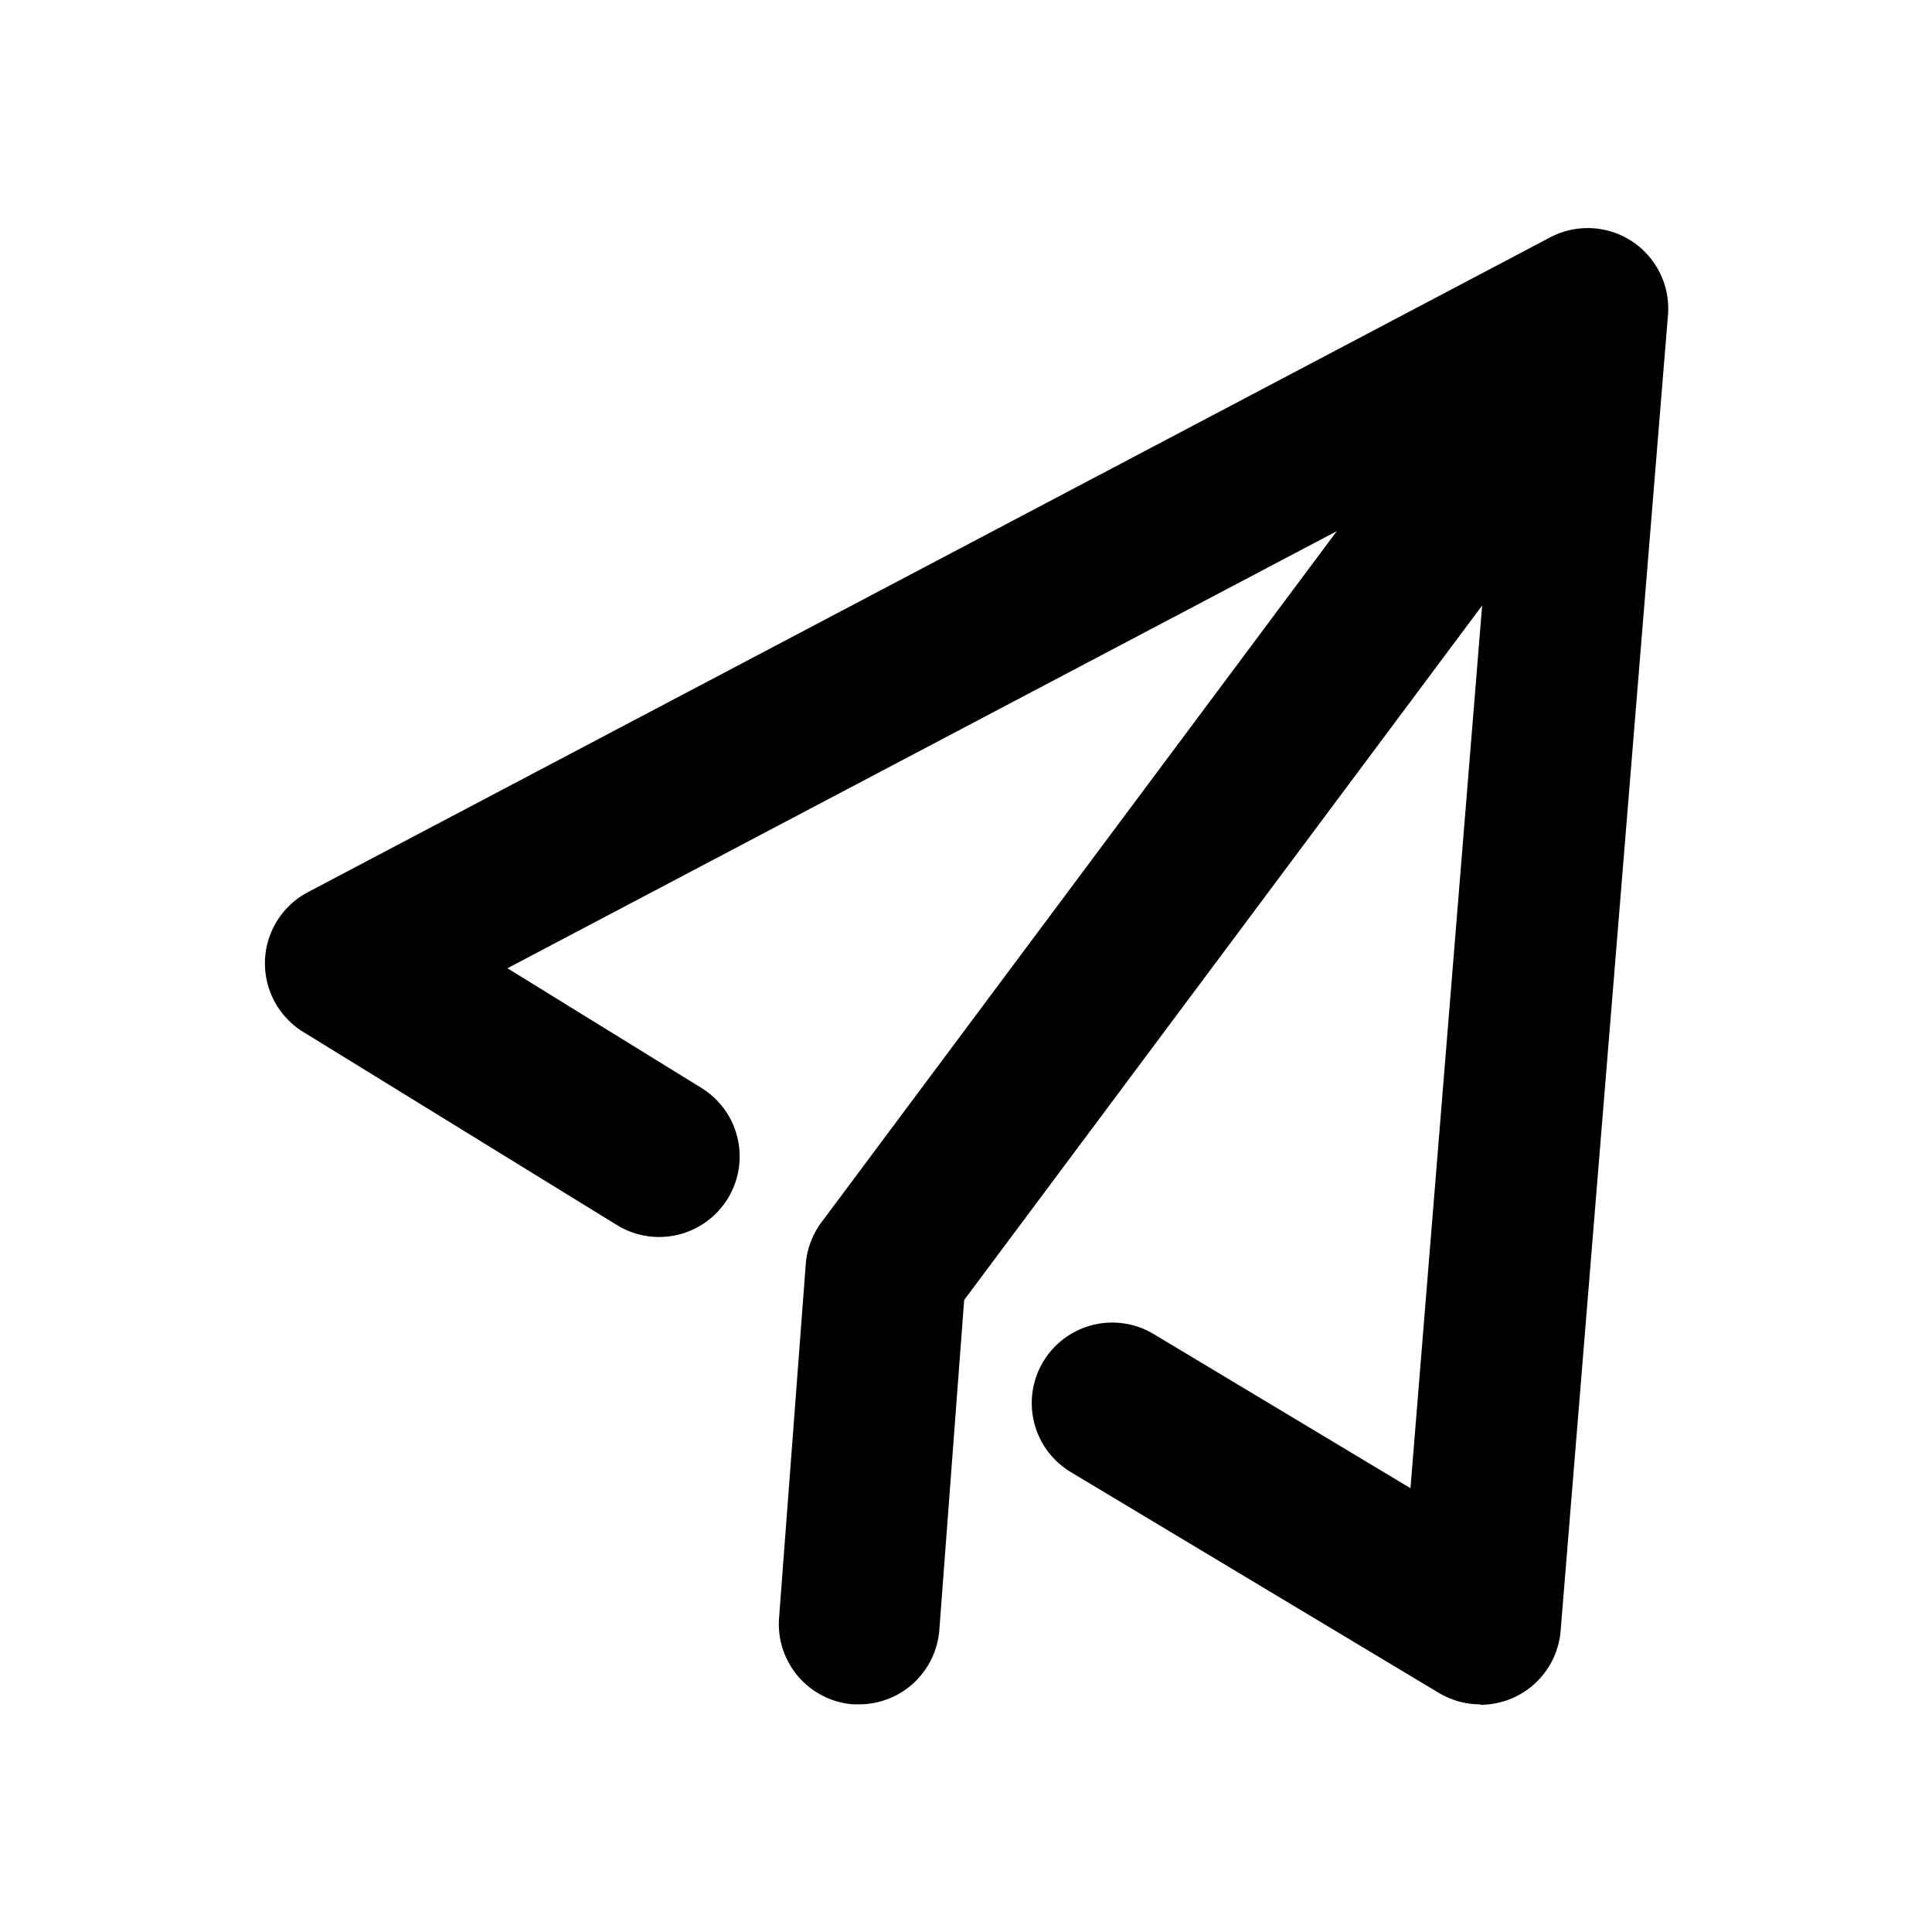 <svg xmlns="http://www.w3.org/2000/svg" width="18" height="18" viewBox="0 0 18 18">
  <g id="发布11" transform="translate(-58.88 -96.466)">
    <rect id="矩形_122" data-name="矩形 122" width="18" height="18" transform="translate(58.88 96.466)" fill="none"/>
    <path id="路径_651" data-name="路径 651" d="M72.671,112.345a.75.75,0,0,1-.386-.107l-3.422-2.053a.75.75,0,1,1,.772-1.286l2.386,1.432.787-9.693-9.2,4.849,1.807,1.115a.75.75,0,0,1-.788,1.277l-2.924-1.8a.75.75,0,0,1,.044-1.3l11.573-6.1a.75.75,0,0,1,1.1.724l-1,12.257a.75.75,0,0,1-.748.689Z" />
    <path id="路径_652" data-name="路径 652" d="M66.886,112.345l-.057,0a.75.75,0,0,1-.691-.8l.249-3.3a.75.75,0,0,1,.147-.392l6-8.047a.75.75,0,1,1,1.2.9l-5.871,7.872-.232,3.08A.75.75,0,0,1,66.886,112.345Z" />
  </g>
</svg>
